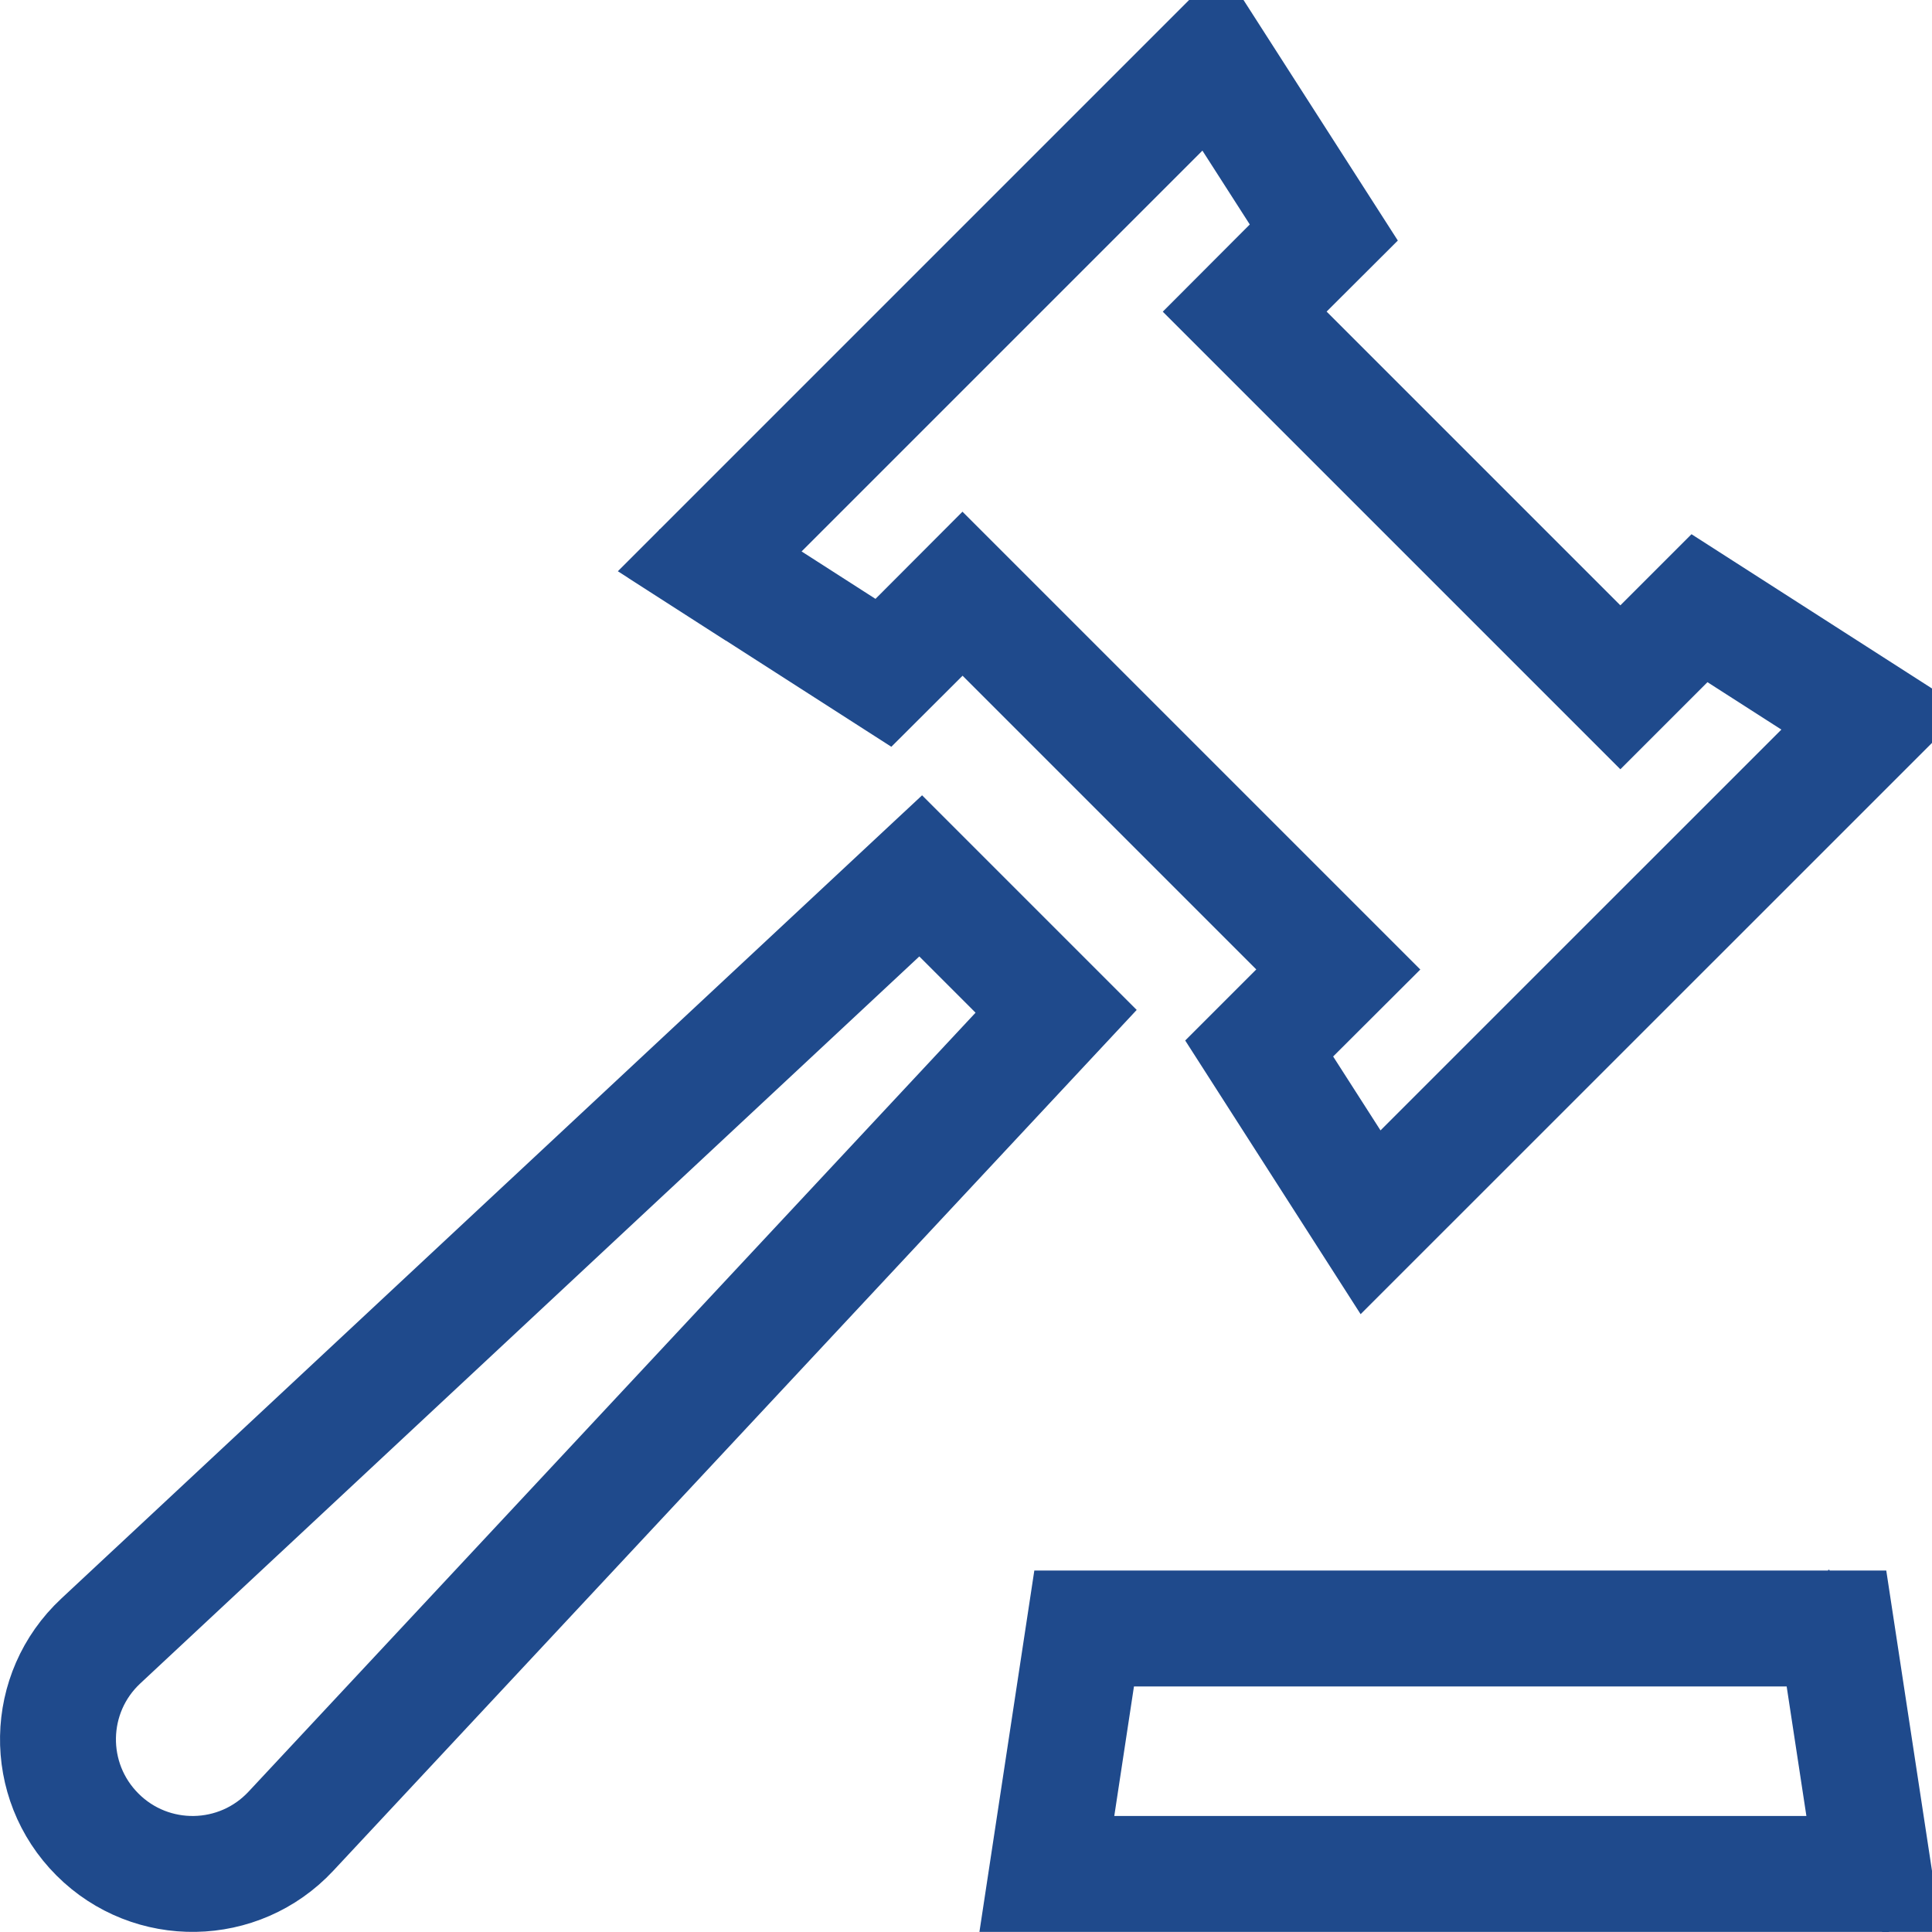 <svg width="20" height="20" viewBox="0 0 20 20" fill="none" xmlns="http://www.w3.org/2000/svg">
<g clip-path="url(#clip0_89_15045)">
<path d="M1.009 18.991L1.009 18.991C0.45 18.432 0.467 17.525 1.043 16.988L9.531 9.067L10.933 10.469L3.012 18.956C2.474 19.533 1.566 19.548 1.009 18.991Z" stroke="#1F4A8C" stroke-width="1.2"/>
<path d="M10.389 6.571L9.964 6.146L9.54 6.571L9.145 6.965L7.347 5.811L12.55 0.608L13.704 2.407L13.309 2.801L12.885 3.226L13.309 3.65L16.35 6.691L16.774 7.115L17.198 6.691L17.593 6.296L19.392 7.45L14.188 12.653L13.035 10.854L13.429 10.46L13.854 10.036L13.429 9.611L10.389 6.571ZM9.137 6.973C9.137 6.973 9.137 6.973 9.137 6.973L9.137 6.973ZM7.332 5.802L7.332 5.802L7.325 5.814L7.325 5.814L7.008 6.307L7.332 5.802ZM12.54 0.593L12.54 0.593L12.54 0.593ZM13.712 2.399L13.712 2.399C13.712 2.399 13.712 2.399 13.712 2.399ZM14.176 12.665C14.176 12.665 14.176 12.665 14.176 12.665L14.176 12.665ZM13.027 10.862L13.027 10.862C13.027 10.862 13.027 10.862 13.027 10.862Z" stroke="#1F4A8C" stroke-width="1.2"/>
<path d="M19.009 16.846L19.023 16.844L19.009 16.846L19.009 16.846C19.009 16.846 19.009 16.846 19.009 16.846ZM11.223 16.858H19.011L19.398 19.399H10.837L11.223 16.858ZM19.414 19.414L19.993 19.326L19.4 19.416L19.4 19.416L19.414 19.414Z" stroke="#1F4A8C" stroke-width="1.2"/>
</g>
<defs>
<clipPath id="clip0_89_15045">
<rect width="20" height="20" fill="white"/>
</clipPath>
</defs>
</svg>
